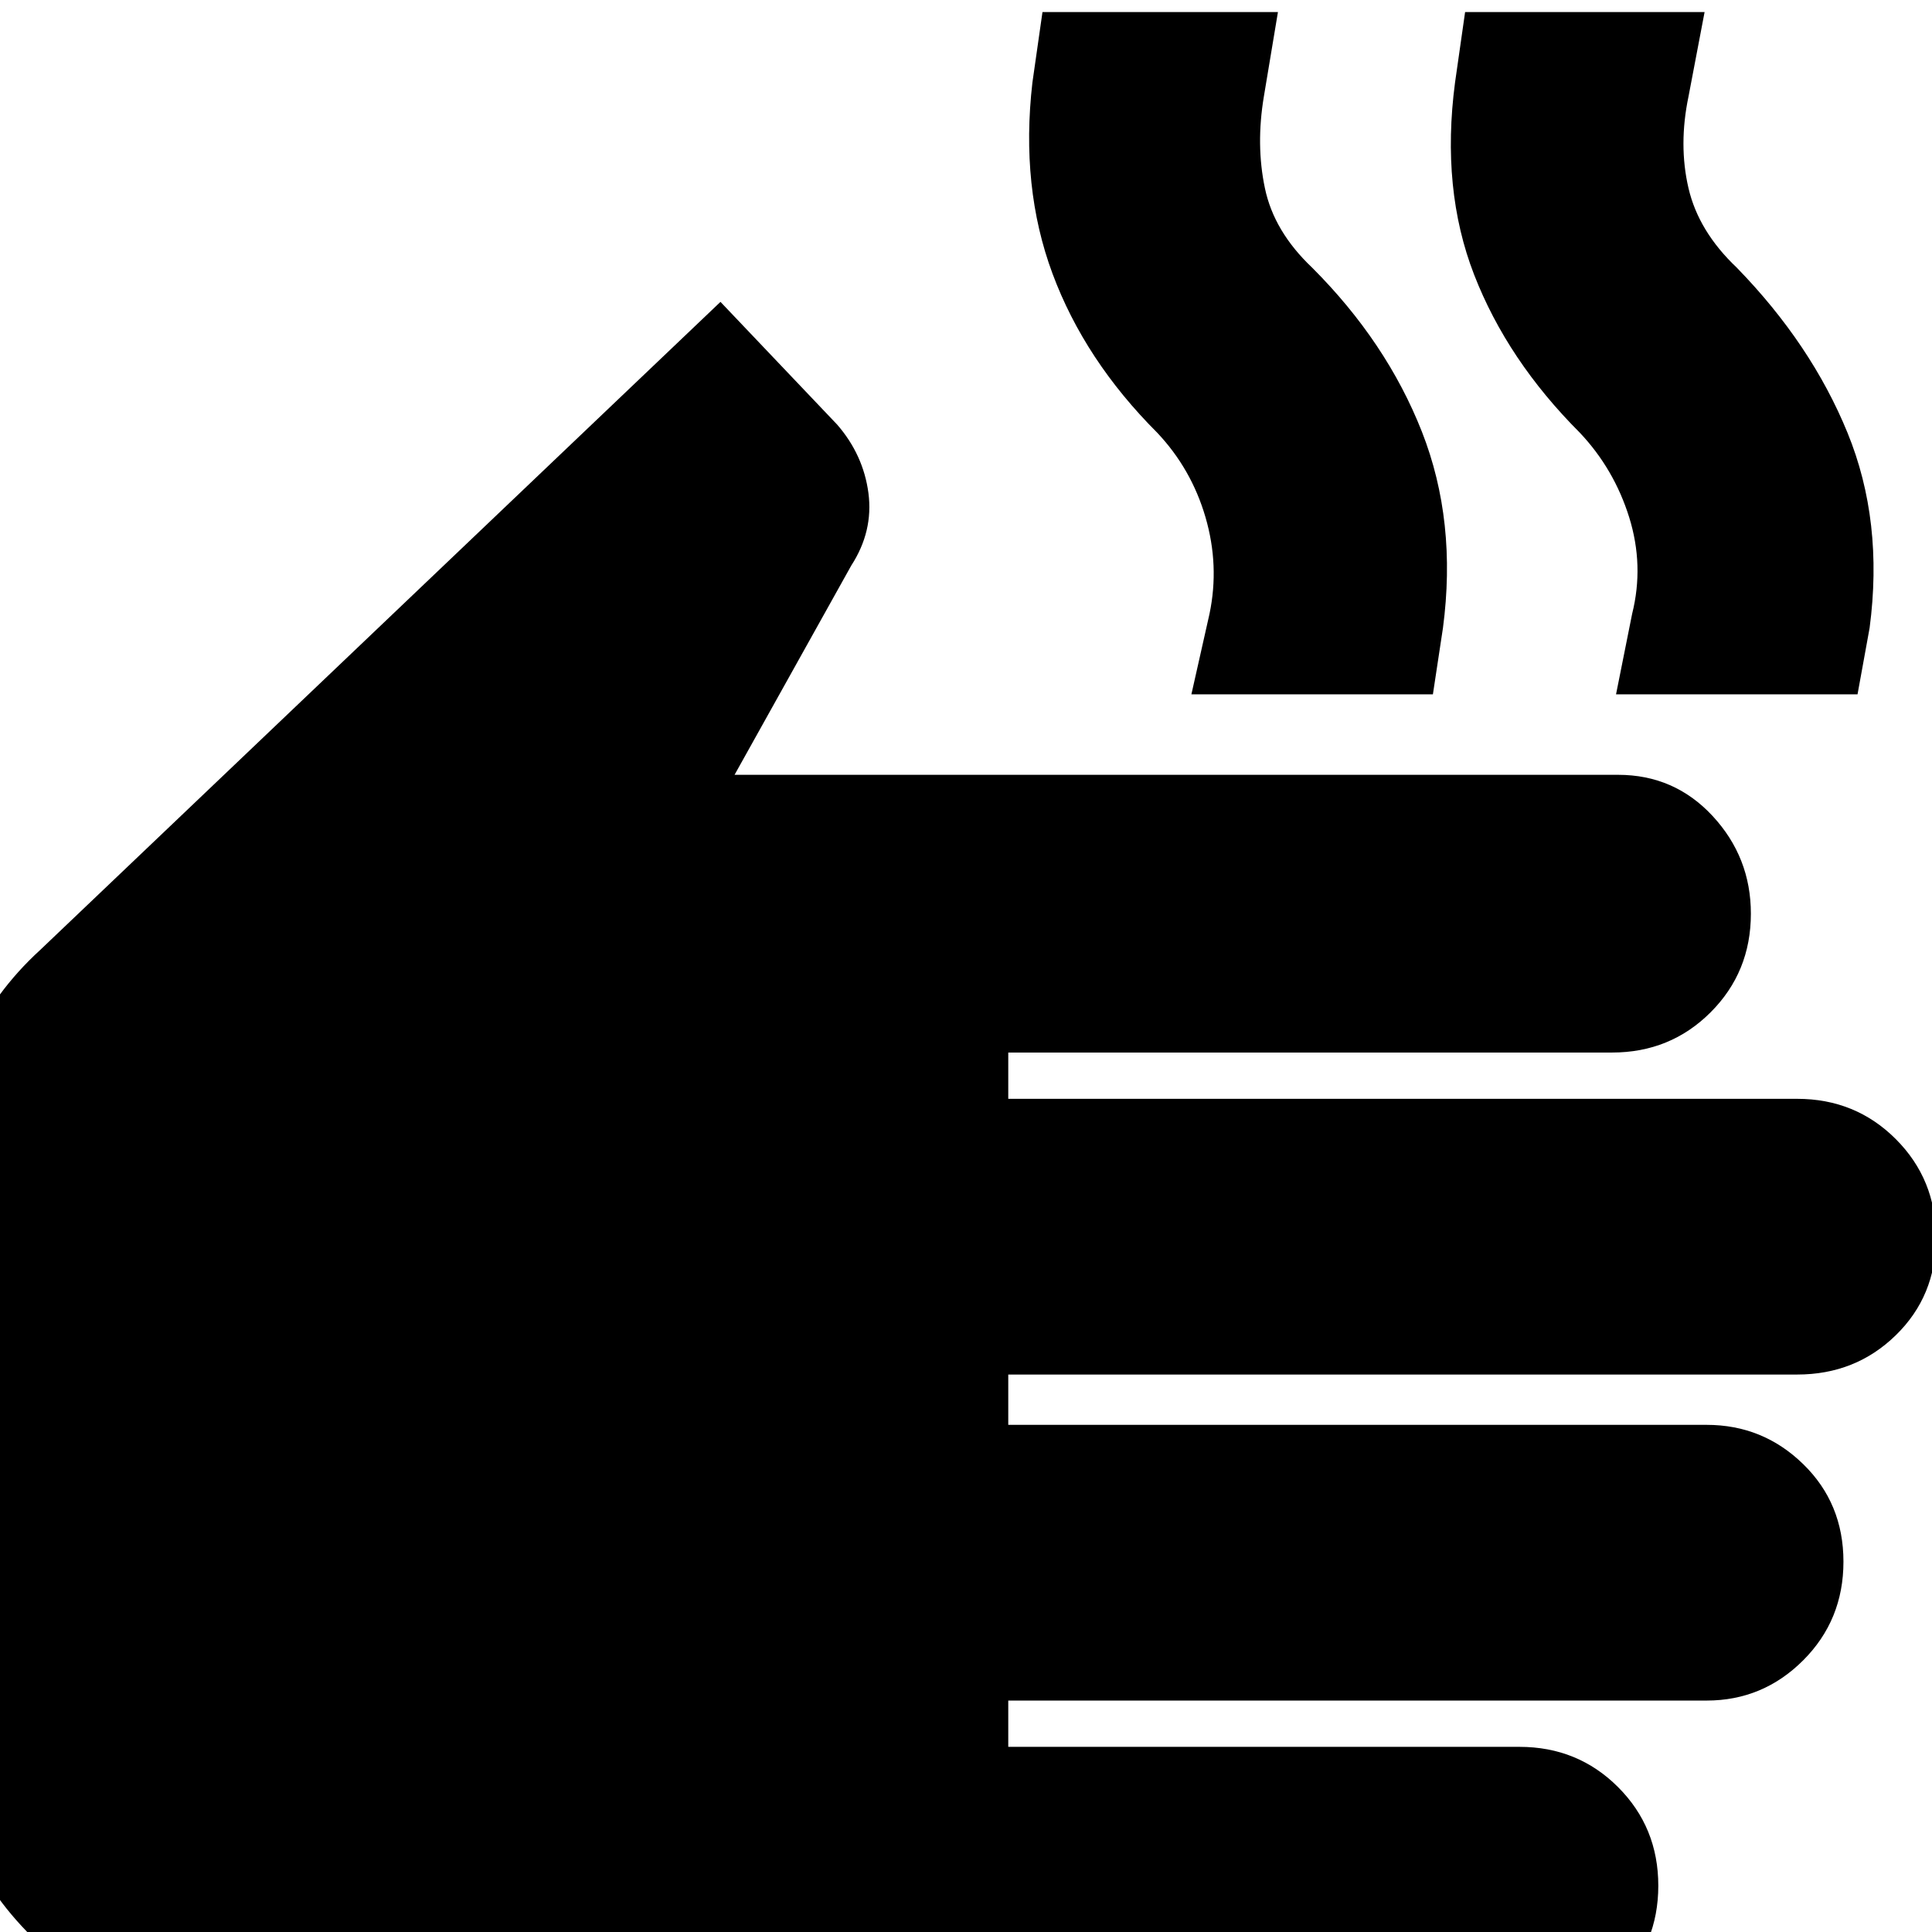 <svg xmlns="http://www.w3.org/2000/svg" height="24" width="24"><path d="M3.05 25.15q-1.55 0-2.65-1.088-1.1-1.087-1.1-2.637V14.5q0-.8.312-1.488.313-.687.888-1.212l8.45-8.05 1.45 1.525q.325.375.388.85.062.475-.213.9l-1.45 2.6H20.1q.7 0 1.175.512.475.513.475 1.213 0 .725-.5 1.225-.5.5-1.225.5h-7.5v.575h9.8q.725 0 1.225.5.5.5.5 1.225 0 .725-.5 1.212-.5.488-1.225.488h-9.8v.625H21.2q.7 0 1.2.488.5.487.5 1.212t-.5 1.225q-.5.5-1.2.5h-8.675v.575h6.35q.725 0 1.225.5.5.5.5 1.225 0 .725-.5 1.225-.5.5-1.225.5ZM14.8 8.625l.225-1q.125-.6-.05-1.2t-.6-1.05q-.9-.9-1.3-1.975-.4-1.075-.25-2.375L12.95.15h2.925L15.7 1.2q-.1.6.013 1.137.112.538.587.988.925.925 1.363 2.037.437 1.113.262 2.438l-.125.825Zm5.275 0 .2-1q.15-.6-.037-1.2-.188-.6-.613-1.05-.9-.9-1.313-1.963-.412-1.062-.237-2.387L18.2.15h2.975l-.2 1.05q-.125.6 0 1.137.125.538.6.988.925.95 1.375 2.05.45 1.1.275 2.425l-.15.825Z"/></svg>